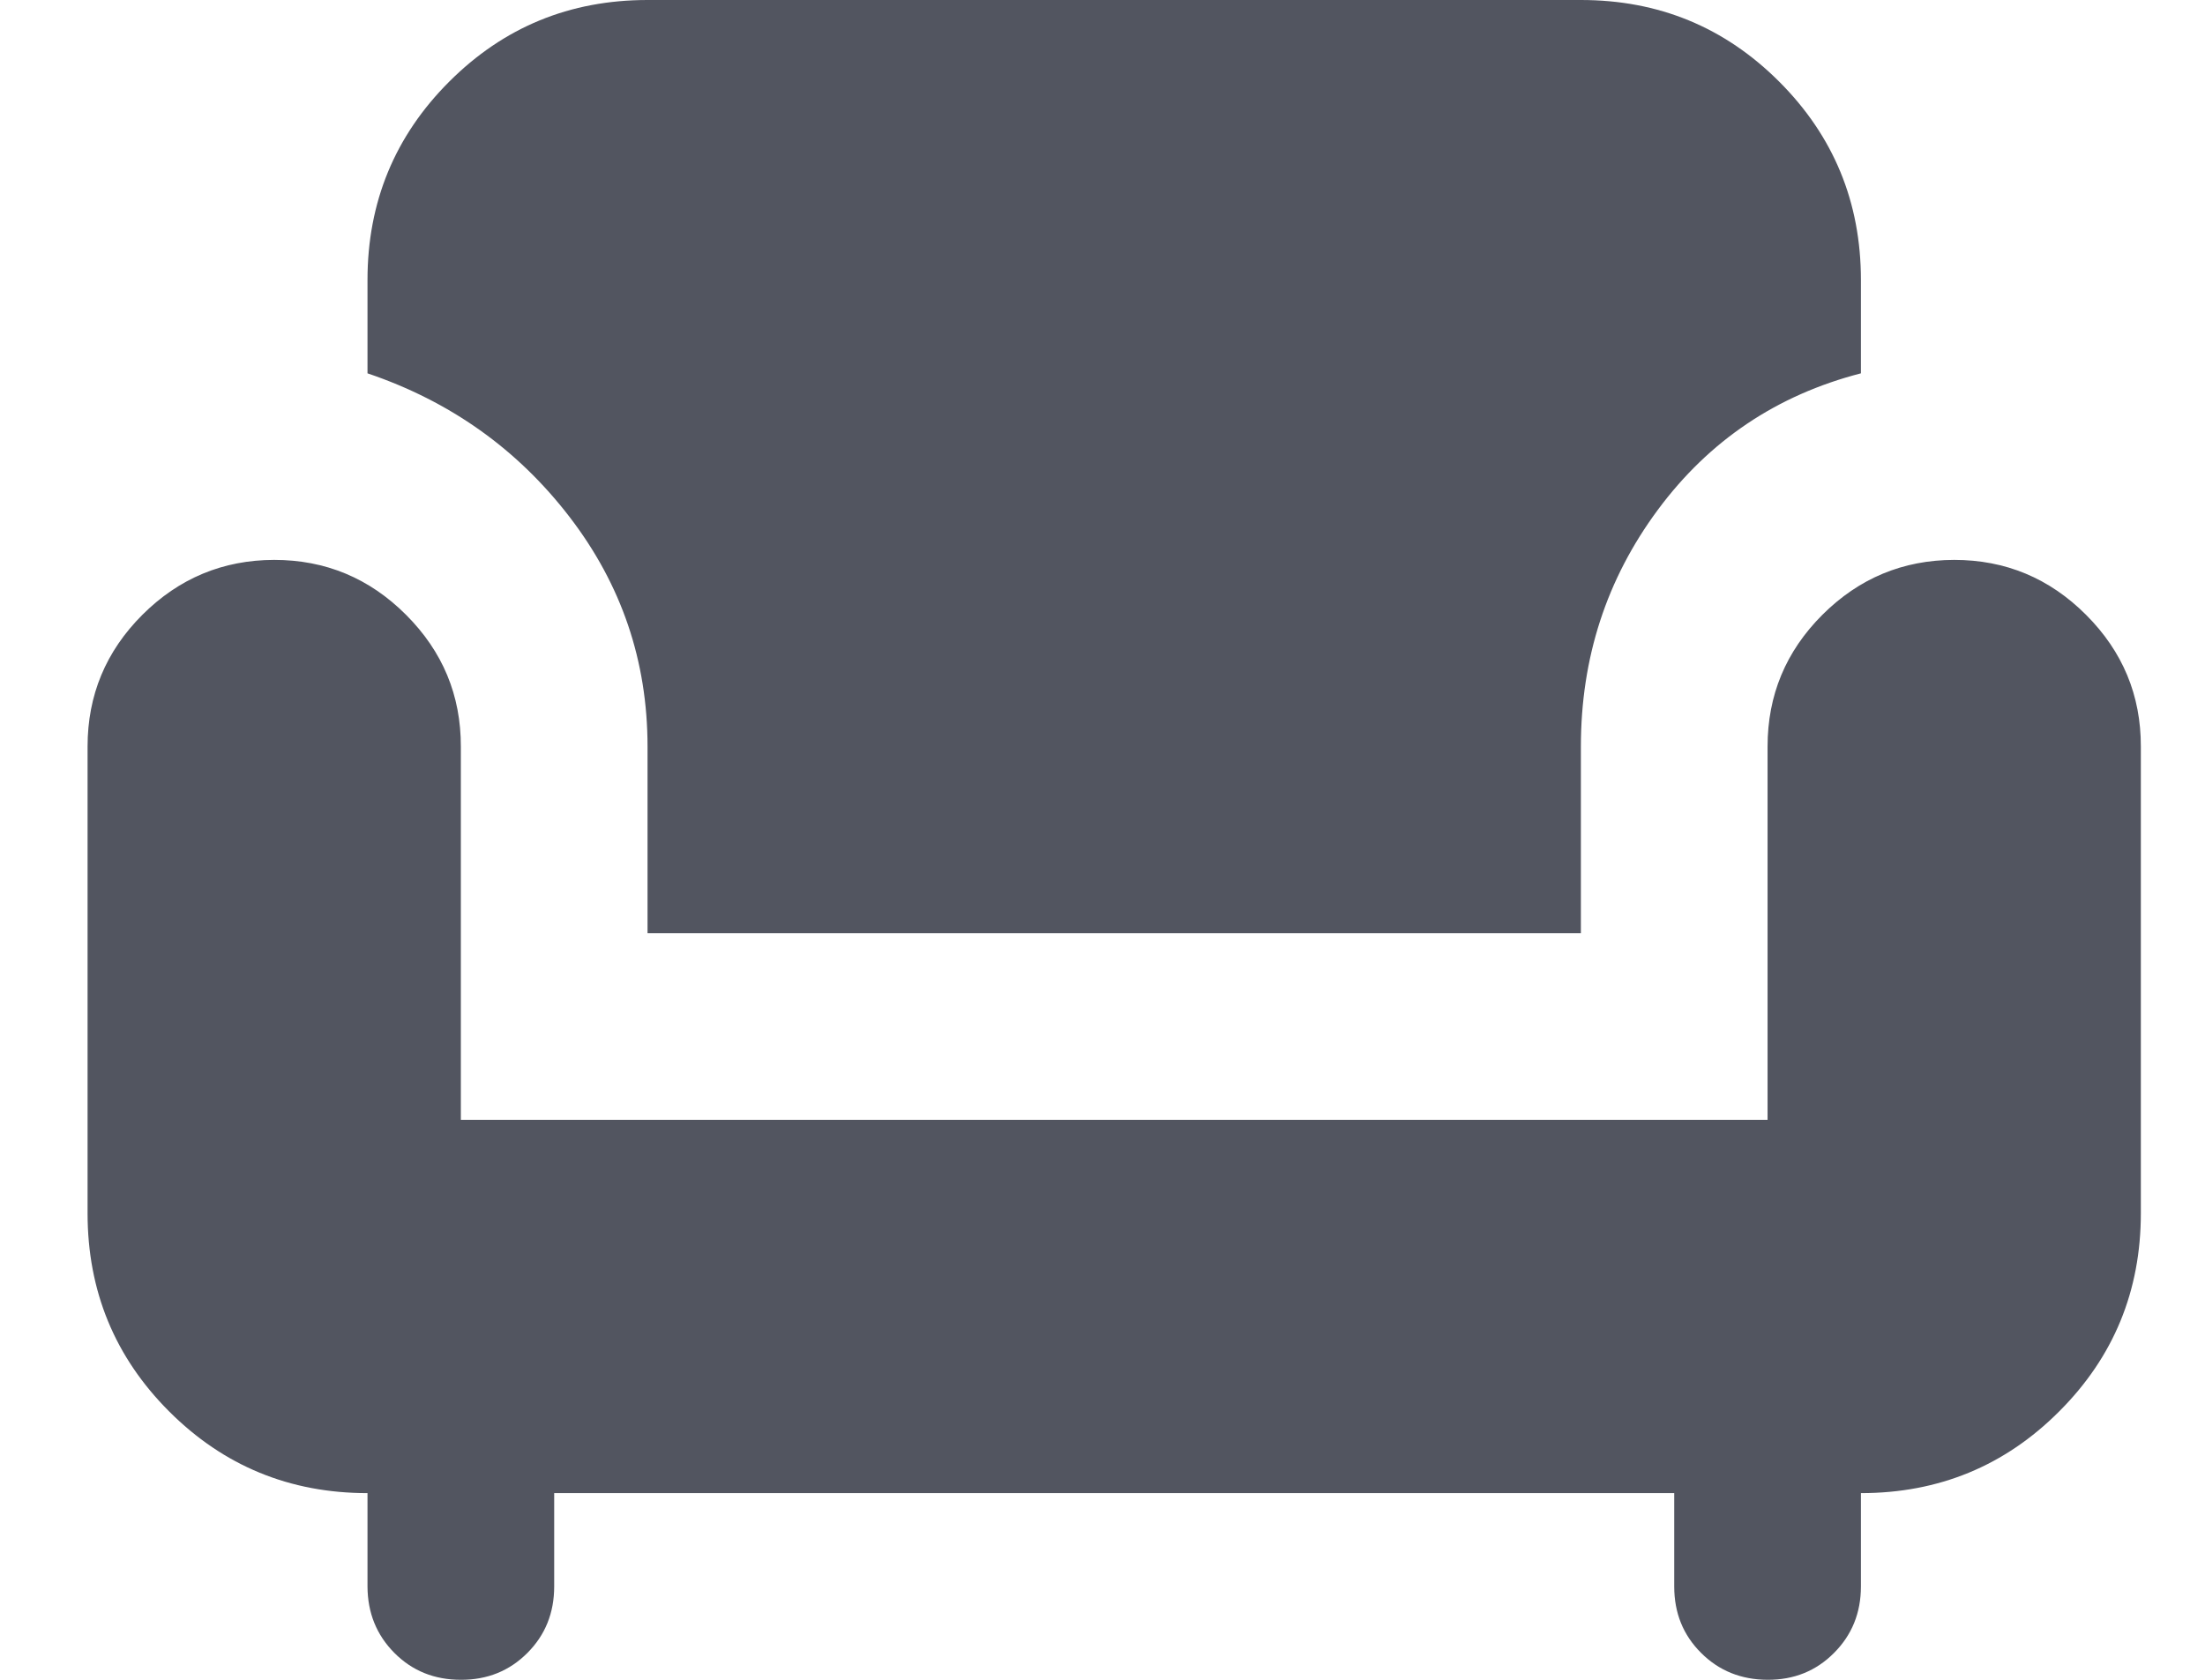 <svg width="21" height="16" viewBox="0 0 21 16" fill="none" xmlns="http://www.w3.org/2000/svg">
<path d="M4.389 16C4.137 16 3.926 15.915 3.756 15.744C3.586 15.573 3.501 15.362 3.5 15.111V14.222C2.76 14.222 2.13 13.963 1.611 13.444C1.093 12.926 0.834 12.296 0.834 11.556V7.111C0.834 6.622 1.008 6.204 1.356 5.856C1.705 5.508 2.123 5.334 2.611 5.333C3.1 5.333 3.518 5.507 3.867 5.856C4.216 6.205 4.39 6.623 4.389 7.111V10.667H16.834V7.111C16.834 6.622 17.008 6.204 17.356 5.856C17.705 5.508 18.123 5.334 18.611 5.333C19.1 5.333 19.518 5.507 19.867 5.856C20.216 6.205 20.39 6.623 20.389 7.111V11.556C20.389 12.296 20.13 12.926 19.611 13.444C19.093 13.963 18.463 14.222 17.723 14.222V15.111C17.723 15.363 17.637 15.574 17.466 15.745C17.296 15.916 17.085 16.001 16.834 16C16.582 15.999 16.371 15.914 16.201 15.744C16.03 15.574 15.945 15.363 15.945 15.111V14.222H5.278V15.111C5.278 15.363 5.193 15.574 5.022 15.745C4.851 15.916 4.64 16.001 4.389 16ZM6.167 8.889V7.111C6.167 6.296 5.919 5.567 5.423 4.922C4.927 4.277 4.286 3.822 3.5 3.556V2.667C3.5 1.926 3.76 1.296 4.278 0.778C4.797 0.259 5.426 0 6.167 0H15.056C15.797 0 16.426 0.259 16.945 0.778C17.463 1.296 17.723 1.926 17.723 2.667V3.556C16.922 3.763 16.278 4.196 15.789 4.856C15.3 5.516 15.056 6.267 15.056 7.111V8.889H6.167Z" fill="#525560"/>
</svg>
